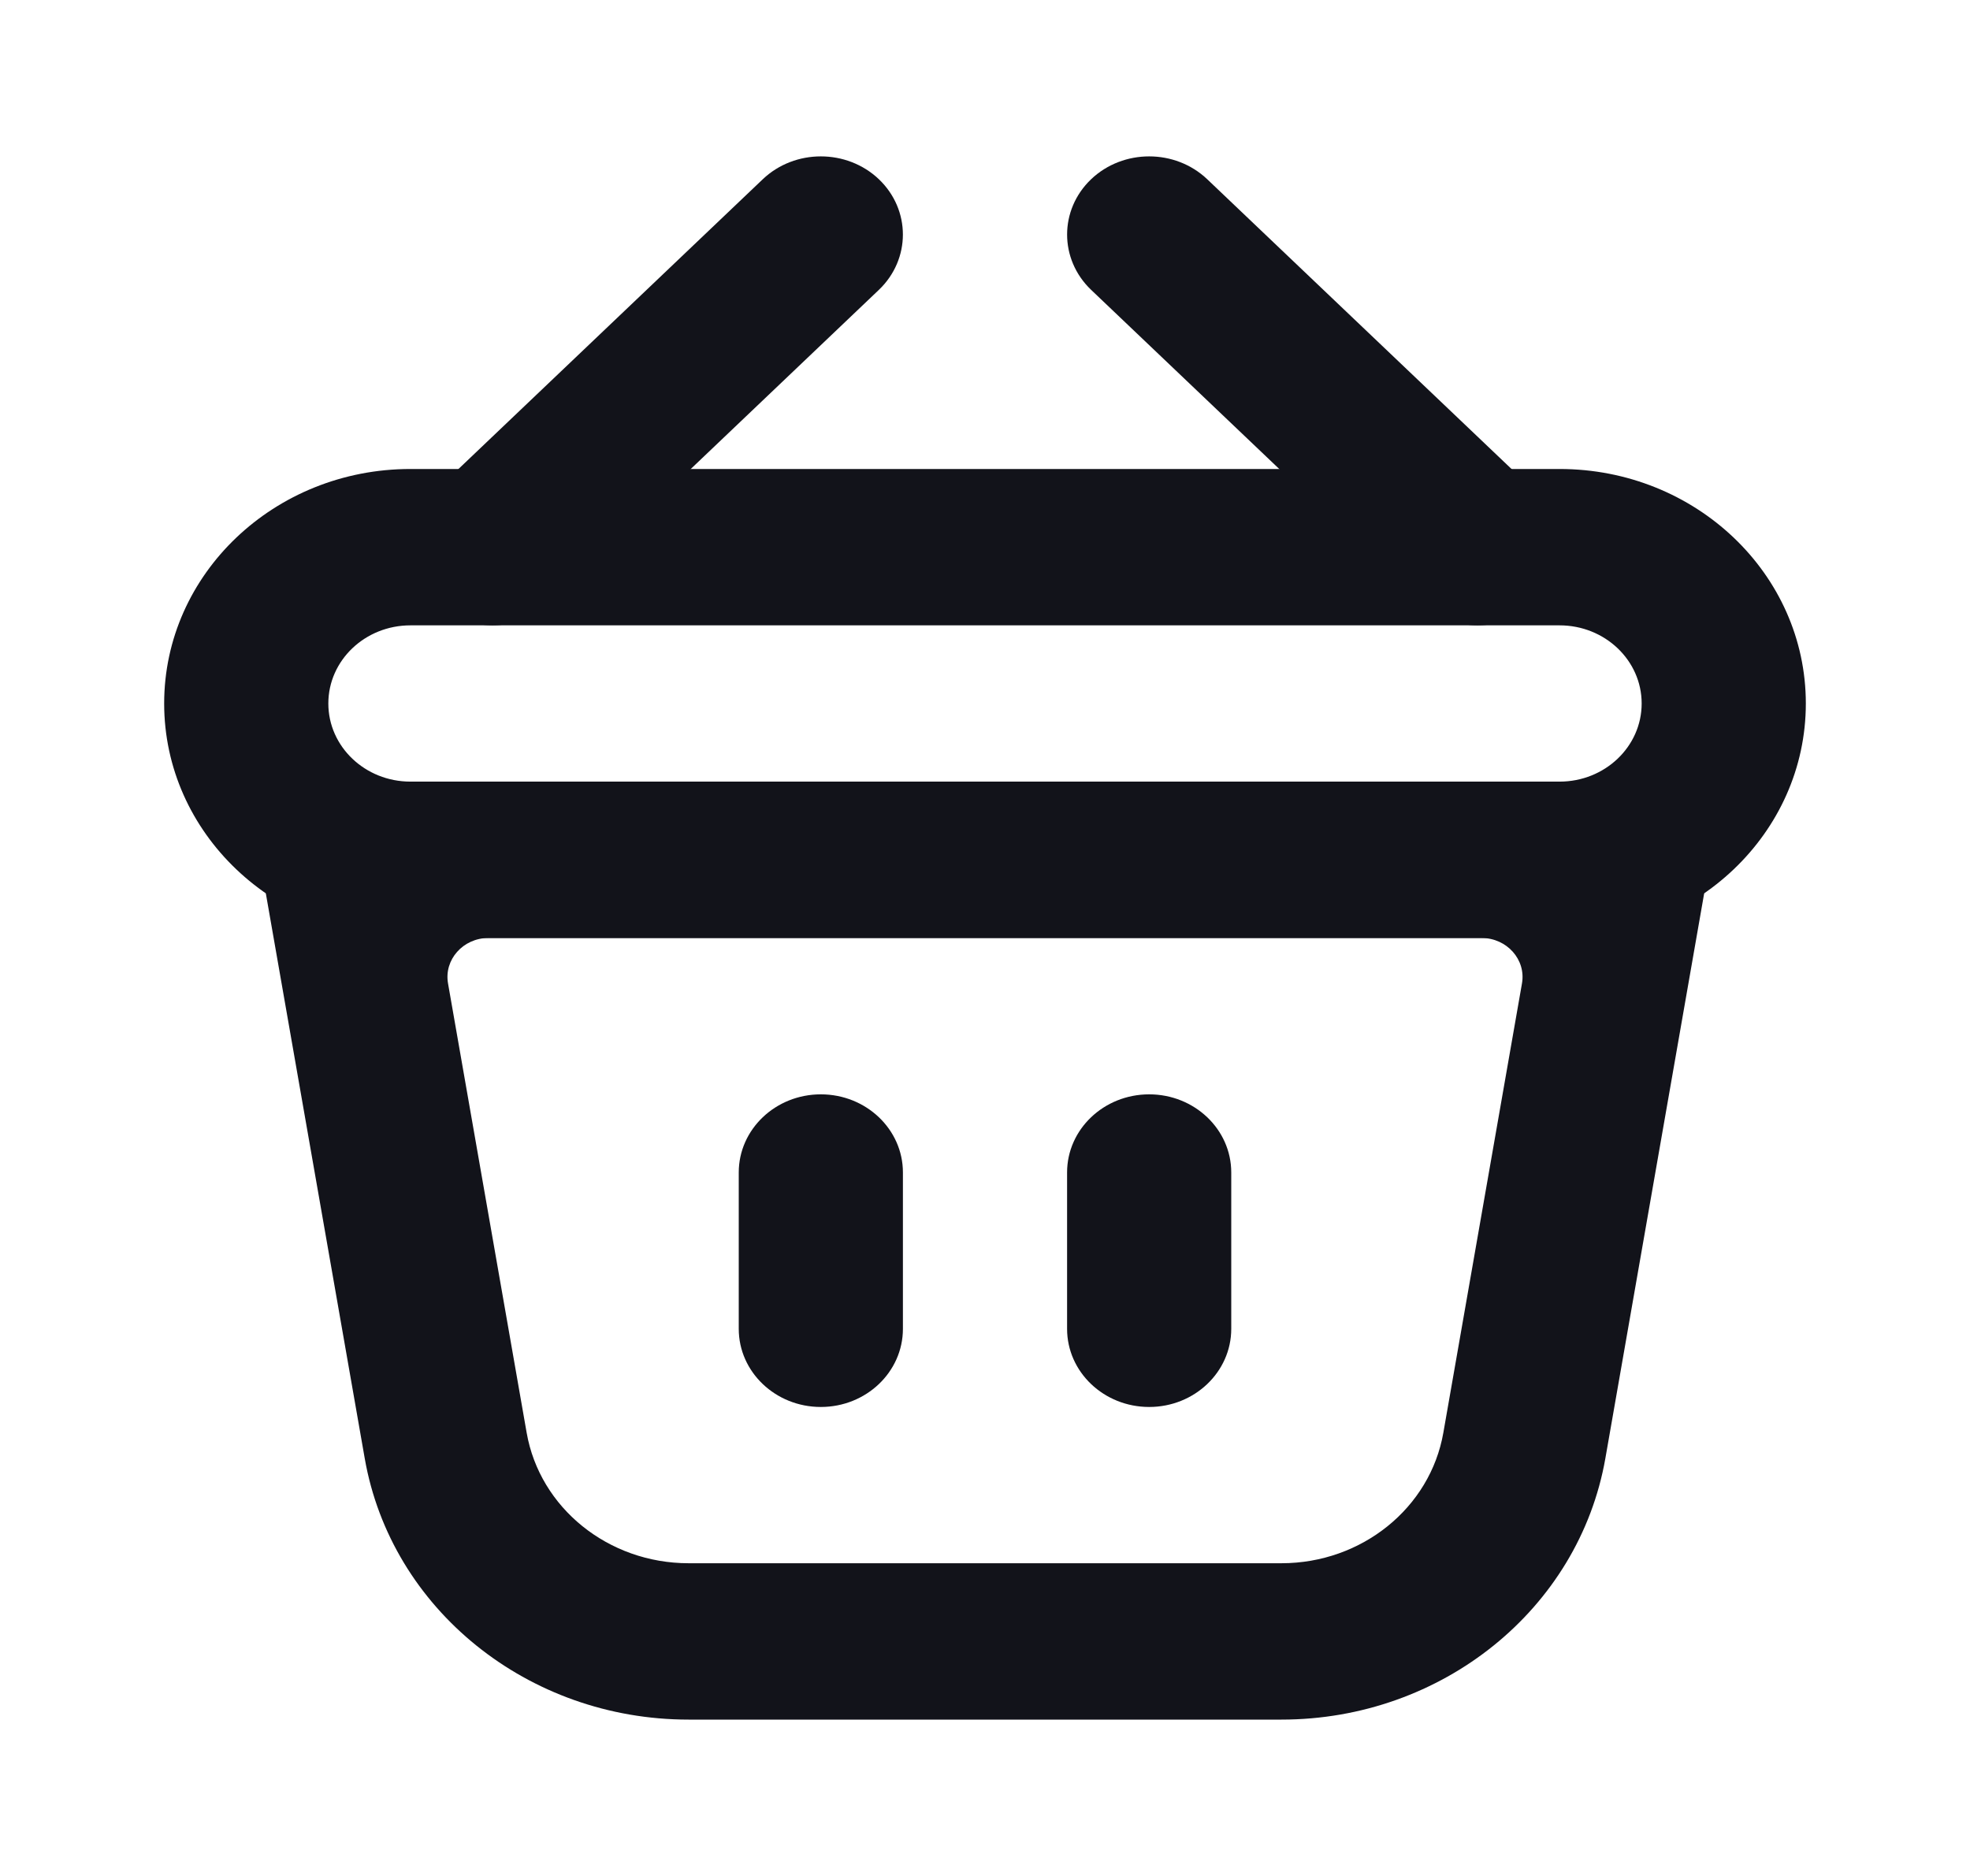 <svg width="21" height="20" viewBox="0 0 21 20" fill="none" xmlns="http://www.w3.org/2000/svg">
<path fill-rule="evenodd" clip-rule="evenodd" d="M5.207 10C4.937 10 4.731 10.231 4.776 10.485L5.614 15.274C5.754 16.077 6.485 16.666 7.34 16.666H13.66C14.516 16.666 15.246 16.077 15.386 15.274L16.224 10.485C16.269 10.231 16.063 10 15.793 10H5.207ZM3.658 8.333C3.117 8.333 2.706 8.795 2.795 9.303L3.888 15.548C4.169 17.155 5.629 18.333 7.34 18.333H13.66C15.371 18.333 16.831 17.155 17.113 15.548L18.205 9.303C18.294 8.795 17.883 8.333 17.342 8.333H3.658Z" fill="#12131A"/>
<path fill-rule="evenodd" clip-rule="evenodd" d="M8.75 11.667C8.267 11.667 7.875 12.04 7.875 12.5V14.167C7.875 14.627 8.267 15 8.75 15C9.233 15 9.625 14.627 9.625 14.167V12.5C9.625 12.04 9.233 11.667 8.75 11.667ZM12.25 11.667C11.767 11.667 11.375 12.04 11.375 12.5V14.167C11.375 14.627 11.767 15 12.25 15C12.733 15 13.125 14.627 13.125 14.167V12.5C13.125 12.04 12.733 11.667 12.25 11.667Z" fill="#12131A"/>
<path fill-rule="evenodd" clip-rule="evenodd" d="M9.369 3.09C9.71 2.764 9.71 2.237 9.369 1.911C9.027 1.586 8.473 1.586 8.131 1.911L4.631 5.244C4.29 5.57 4.29 6.097 4.631 6.423C4.973 6.748 5.527 6.748 5.869 6.423L9.369 3.09ZM11.631 3.09C11.29 2.764 11.29 2.237 11.631 1.911C11.973 1.586 12.527 1.586 12.869 1.911L16.369 5.244C16.71 5.57 16.71 6.097 16.369 6.423C16.027 6.748 15.473 6.748 15.131 6.423L11.631 3.09Z" fill="#12131A"/>
<path fill-rule="evenodd" clip-rule="evenodd" d="M16.625 6.667H4.375C3.892 6.667 3.5 7.04 3.5 7.5C3.5 7.96 3.892 8.333 4.375 8.333H16.625C17.108 8.333 17.5 7.96 17.5 7.5C17.5 7.04 17.108 6.667 16.625 6.667ZM4.375 5C2.925 5 1.75 6.119 1.75 7.5C1.75 8.881 2.925 10 4.375 10H16.625C18.075 10 19.25 8.881 19.25 7.5C19.25 6.119 18.075 5 16.625 5H4.375Z" fill="#12131A"/>
</svg>
